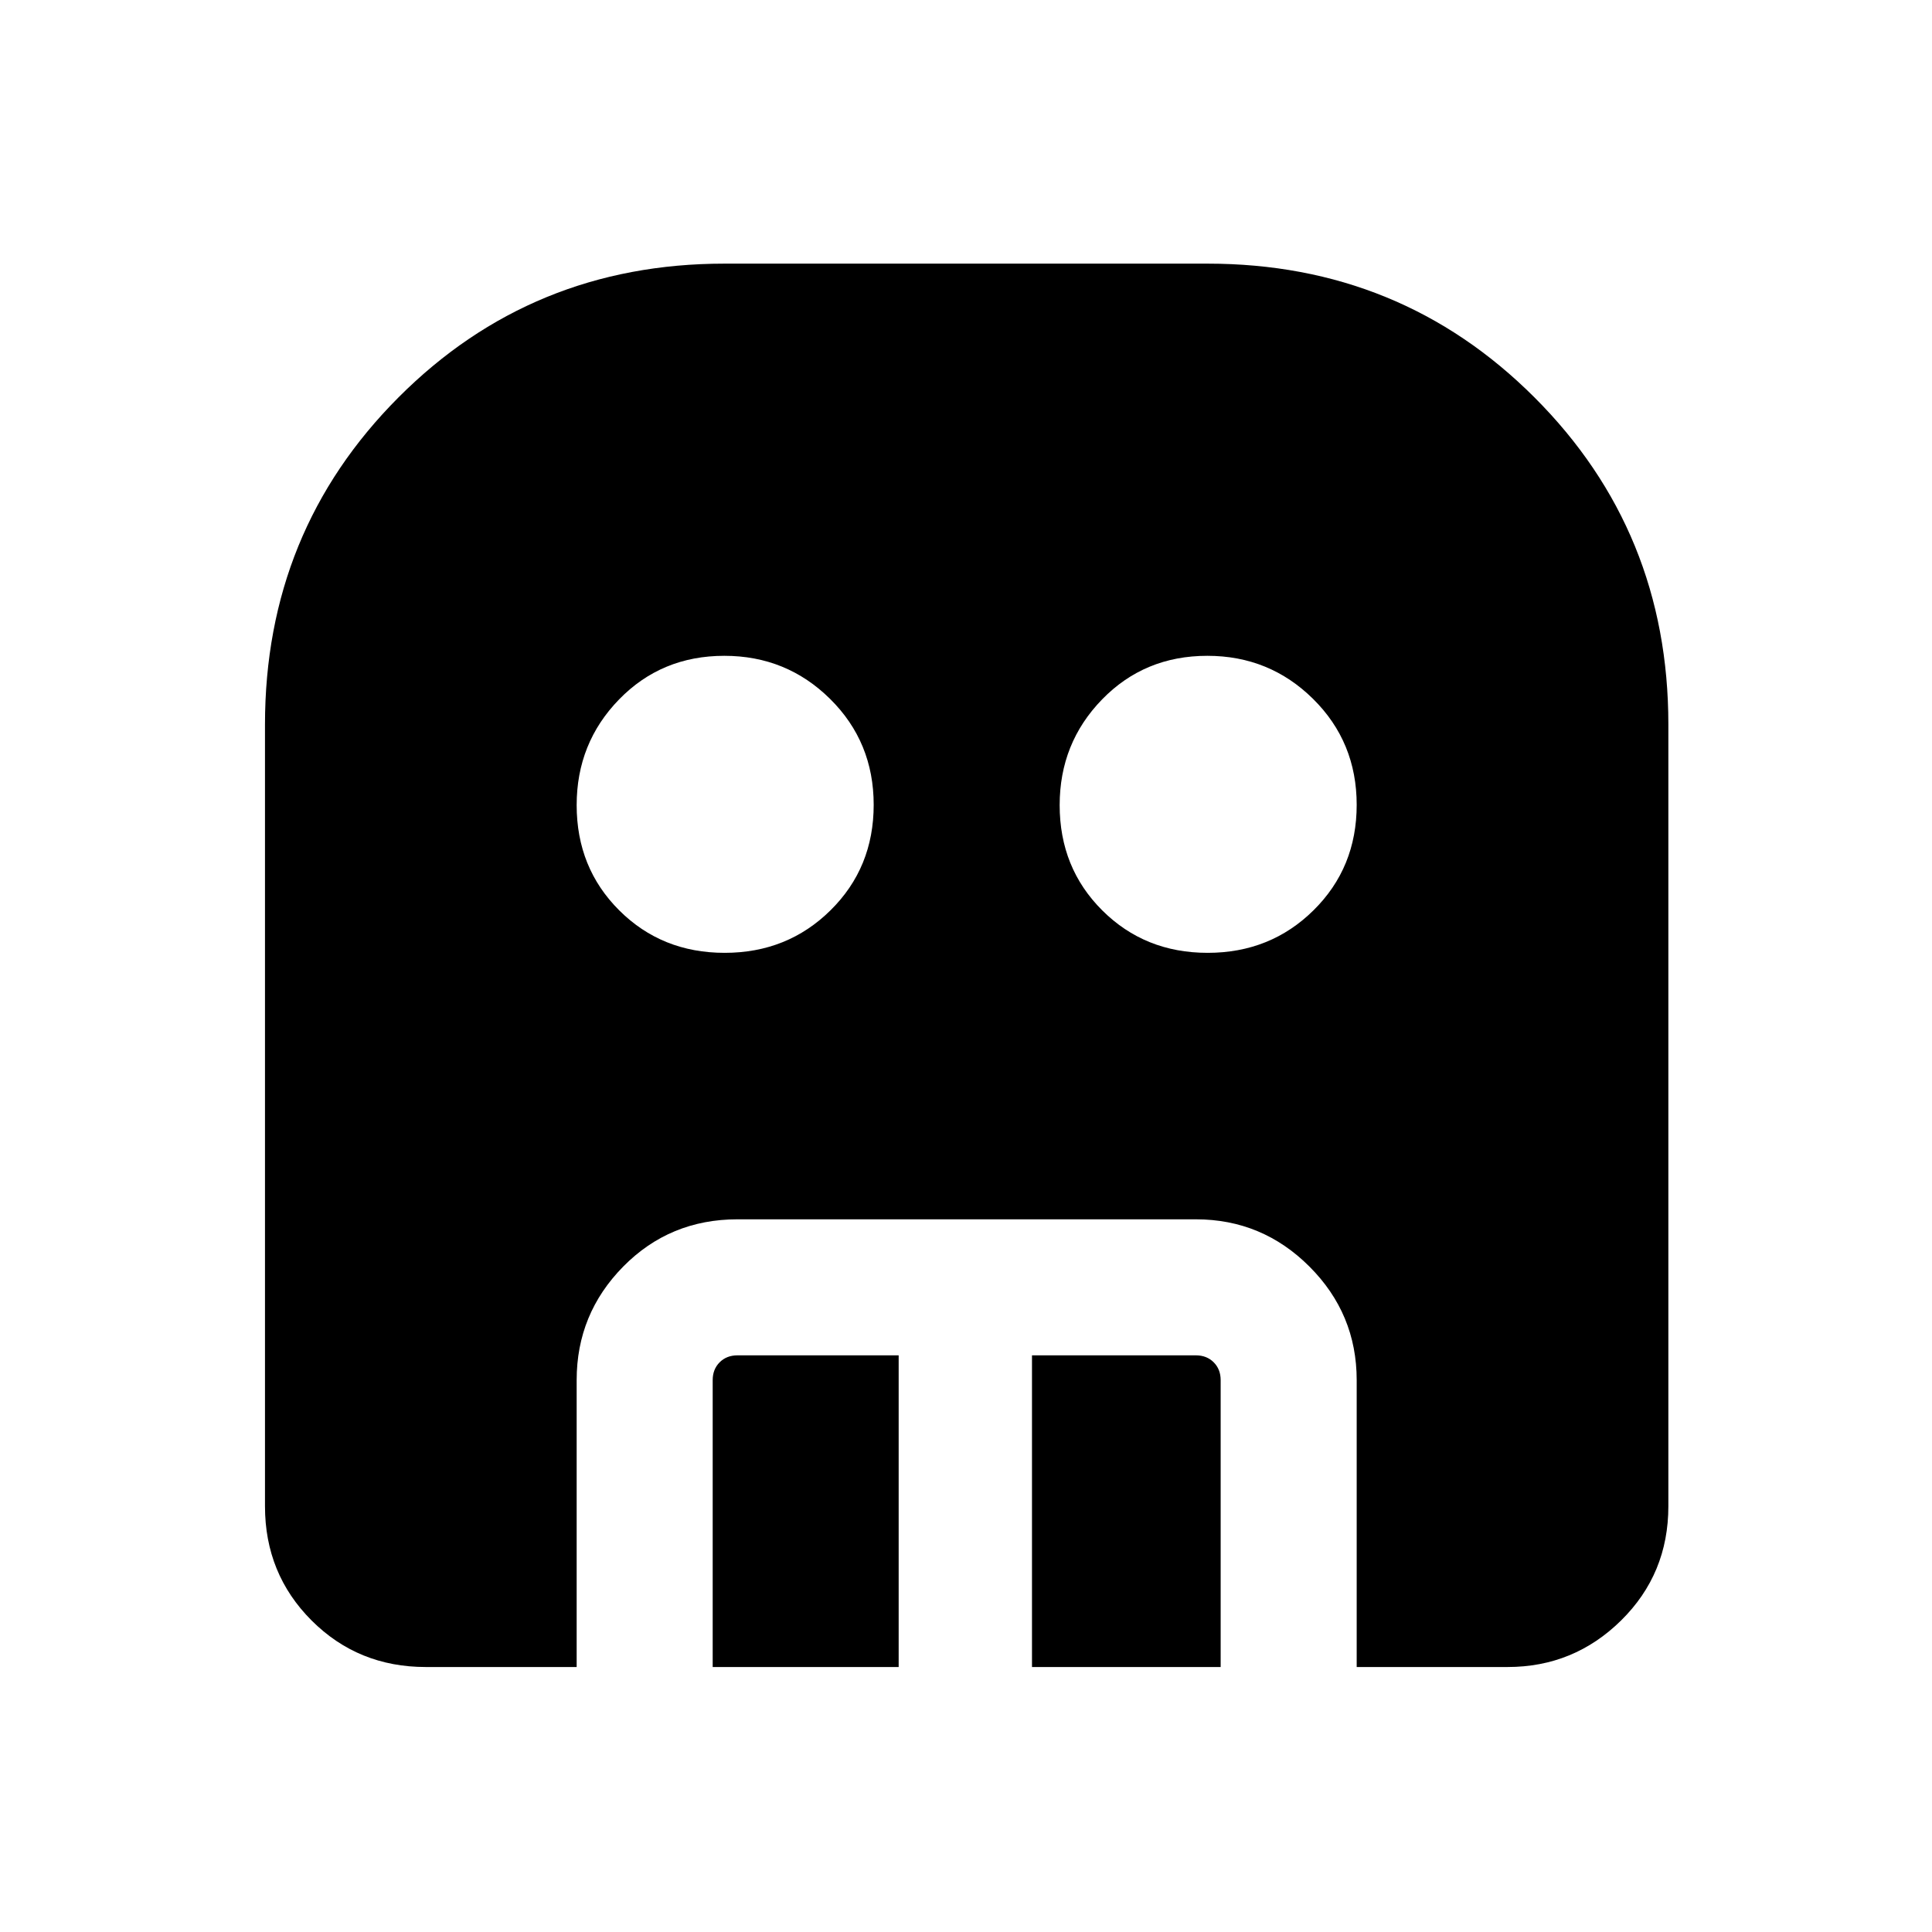 <svg xmlns="http://www.w3.org/2000/svg" height="40" viewBox="0 -960 960 960" width="40"><path d="M360.08-486.54q31.21 0 52.63-21.17 21.42-21.16 21.42-52.37 0-31.21-21.66-52.63t-52.55-21.42q-31.21 0-52.29 21.66-21.09 21.66-21.09 52.55 0 31.21 21.17 52.29 21.16 21.09 52.37 21.09Zm240 0q31.21 0 52.63-21.17 21.42-21.16 21.42-52.37 0-31.21-21.66-52.63t-52.55-21.42q-31.21 0-52.29 21.66-21.09 21.66-21.09 52.55 0 31.21 21.17 52.29 21.16 21.09 52.37 21.09ZM354.13-131.67v-142.56q0-5.39 3.46-8.85t8.85-3.46h80.1v154.87h-92.41Zm158.66 0v-154.87h81.44q5.39 0 8.85 3.46t3.46 8.85v142.56h-93.75Zm-301.23 0q-33.6 0-56.75-23.14-23.14-23.15-23.14-56.75V-600q0-96 66.3-162.5Q264.28-829 360-829h240q96 0 162.5 66.5T829-600v388.44q0 33.6-23.48 56.75-23.48 23.14-56.42 23.14h-74.97v-142.56q0-32.94-23.48-56.42-23.48-23.48-56.42-23.48H366.44q-33.61 0-56.76 23.48-23.14 23.48-23.14 56.42v142.56h-74.98Z"/></svg>